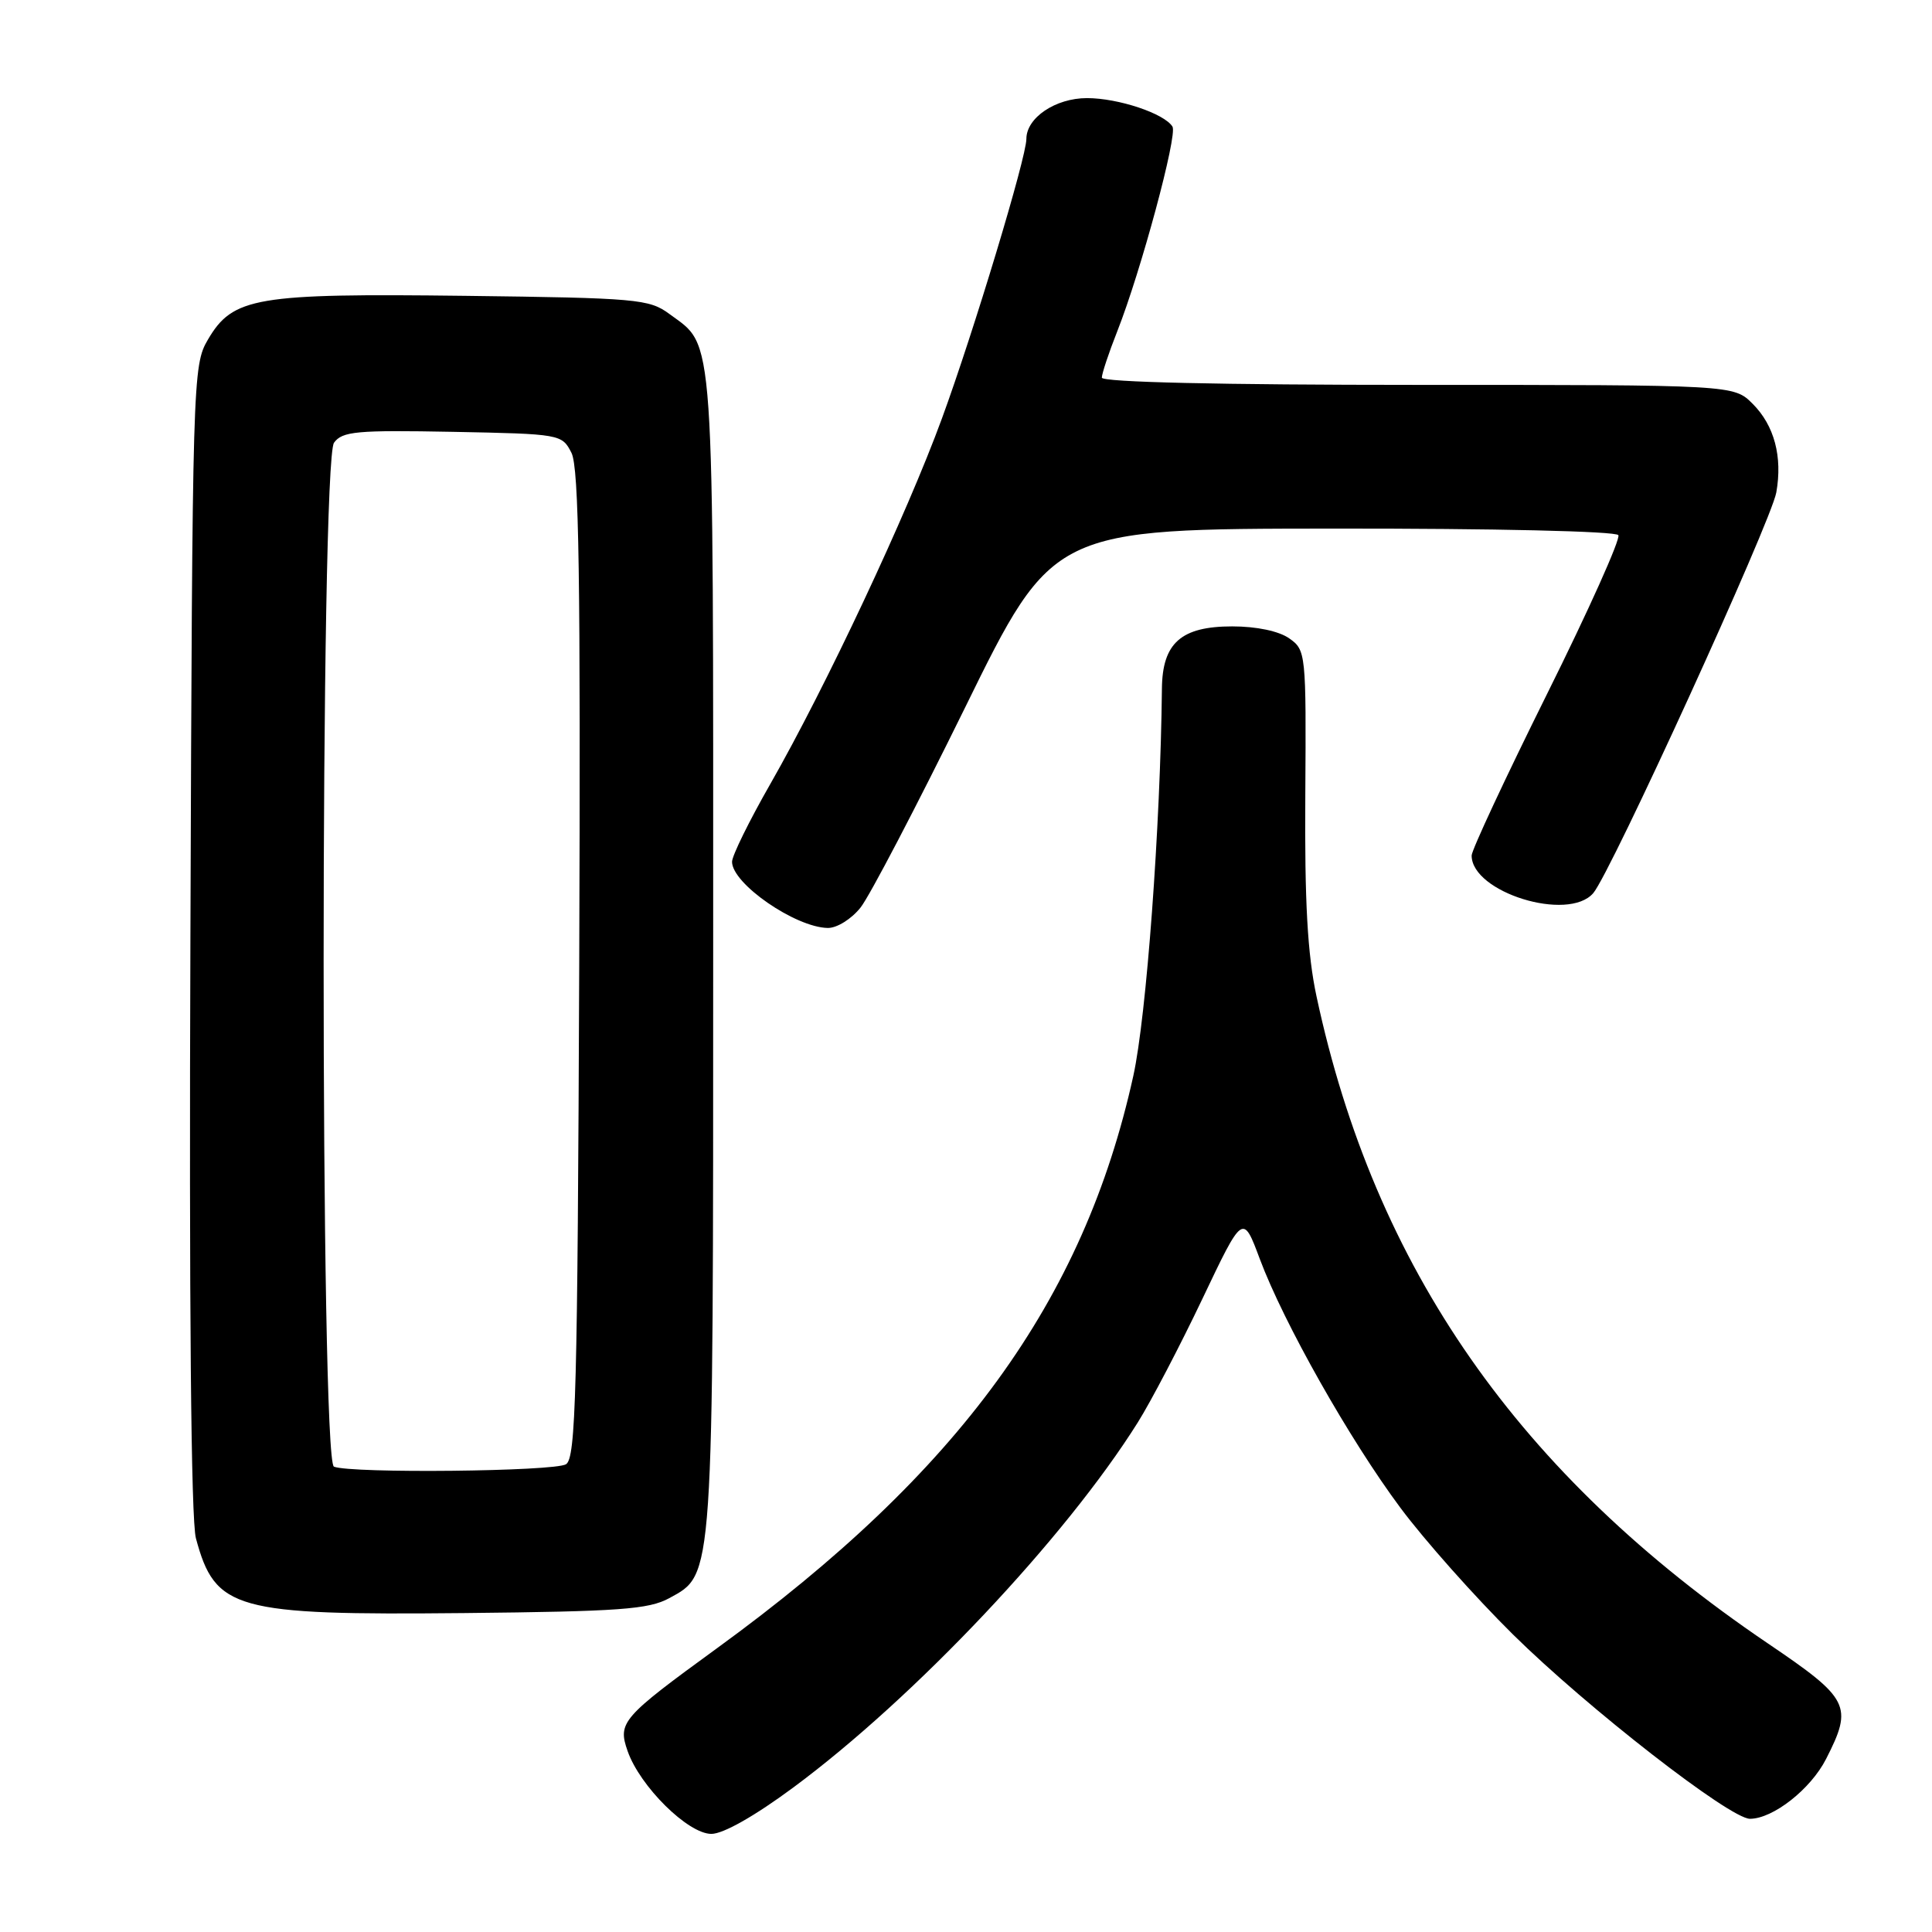 <?xml version="1.0" encoding="UTF-8" standalone="no"?>
<!DOCTYPE svg PUBLIC "-//W3C//DTD SVG 1.1//EN" "http://www.w3.org/Graphics/SVG/1.1/DTD/svg11.dtd" >
<svg xmlns="http://www.w3.org/2000/svg" xmlns:xlink="http://www.w3.org/1999/xlink" version="1.1" viewBox="0 0 256 256">
 <g >
 <path fill="currentColor"
d=" M 105.16 236.82 C 121.23 224.91 141.16 203.79 150.77 188.47 C 152.50 185.71 156.35 178.35 159.31 172.13 C 164.69 160.82 164.69 160.82 166.93 166.82 C 170.11 175.32 178.83 190.75 185.56 199.79 C 188.71 204.03 195.42 211.58 200.47 216.57 C 210.34 226.31 229.22 241.00 231.88 241.00 C 234.94 240.99 239.92 237.08 241.96 233.08 C 245.56 226.03 245.09 225.10 234.25 217.76 C 201.24 195.40 182.14 168.01 174.44 132.00 C 173.25 126.44 172.86 119.54 172.96 105.33 C 173.08 86.50 173.04 86.14 170.82 84.58 C 169.45 83.62 166.48 83.00 163.28 83.00 C 156.50 83.00 154.02 85.20 153.96 91.25 C 153.77 109.47 151.91 134.66 150.17 142.56 C 143.59 172.38 127.12 195.04 95.06 218.36 C 82.39 227.58 81.83 228.22 83.16 232.02 C 84.79 236.70 91.16 243.00 94.26 243.00 C 95.84 243.00 100.03 240.62 105.16 236.82 Z  M 88.67 211.77 C 94.60 208.52 94.50 209.99 94.50 126.00 C 94.50 42.36 94.76 46.09 88.68 41.59 C 86.03 39.63 84.39 39.48 61.66 39.20 C 33.88 38.86 30.85 39.37 27.55 45.00 C 25.54 48.43 25.49 49.93 25.23 124.30 C 25.05 172.78 25.31 201.45 25.96 203.83 C 28.51 213.32 31.10 214.04 61.50 213.74 C 82.08 213.53 85.95 213.25 88.67 211.77 Z  M 114.03 120.25 C 115.23 118.74 121.45 106.83 127.86 93.79 C 139.50 70.07 139.50 70.07 176.69 70.04 C 197.97 70.02 214.12 70.39 214.44 70.91 C 214.75 71.41 210.50 80.88 205.00 91.94 C 199.50 103.01 195.00 112.65 195.00 113.36 C 195.00 118.24 207.78 122.20 211.11 118.35 C 213.41 115.70 234.68 69.13 235.37 65.25 C 236.21 60.52 235.11 56.38 232.24 53.51 C 229.73 51.00 229.73 51.00 187.86 51.00 C 161.69 51.00 146.00 50.64 146.00 50.04 C 146.00 49.51 146.92 46.74 148.05 43.88 C 151.17 35.97 156.05 17.89 155.36 16.78 C 154.29 15.04 148.18 13.00 144.03 13.00 C 139.86 13.00 136.00 15.60 136.00 18.41 C 136.00 20.85 129.03 43.93 124.81 55.45 C 120.16 68.17 109.41 91.04 102.06 103.90 C 99.28 108.76 97.00 113.39 97.00 114.19 C 97.00 117.09 105.38 122.88 109.68 122.96 C 110.89 122.98 112.82 121.78 114.03 120.25 Z  M 44.25 194.34 C 42.42 193.60 42.43 61.17 44.26 58.66 C 45.36 57.15 47.25 56.98 59.98 57.22 C 74.28 57.50 74.46 57.53 75.72 60.00 C 76.72 61.97 76.94 76.46 76.75 127.79 C 76.53 184.55 76.30 193.20 75.00 194.02 C 73.48 194.98 46.54 195.26 44.25 194.34 Z "/>
</g>
</svg>